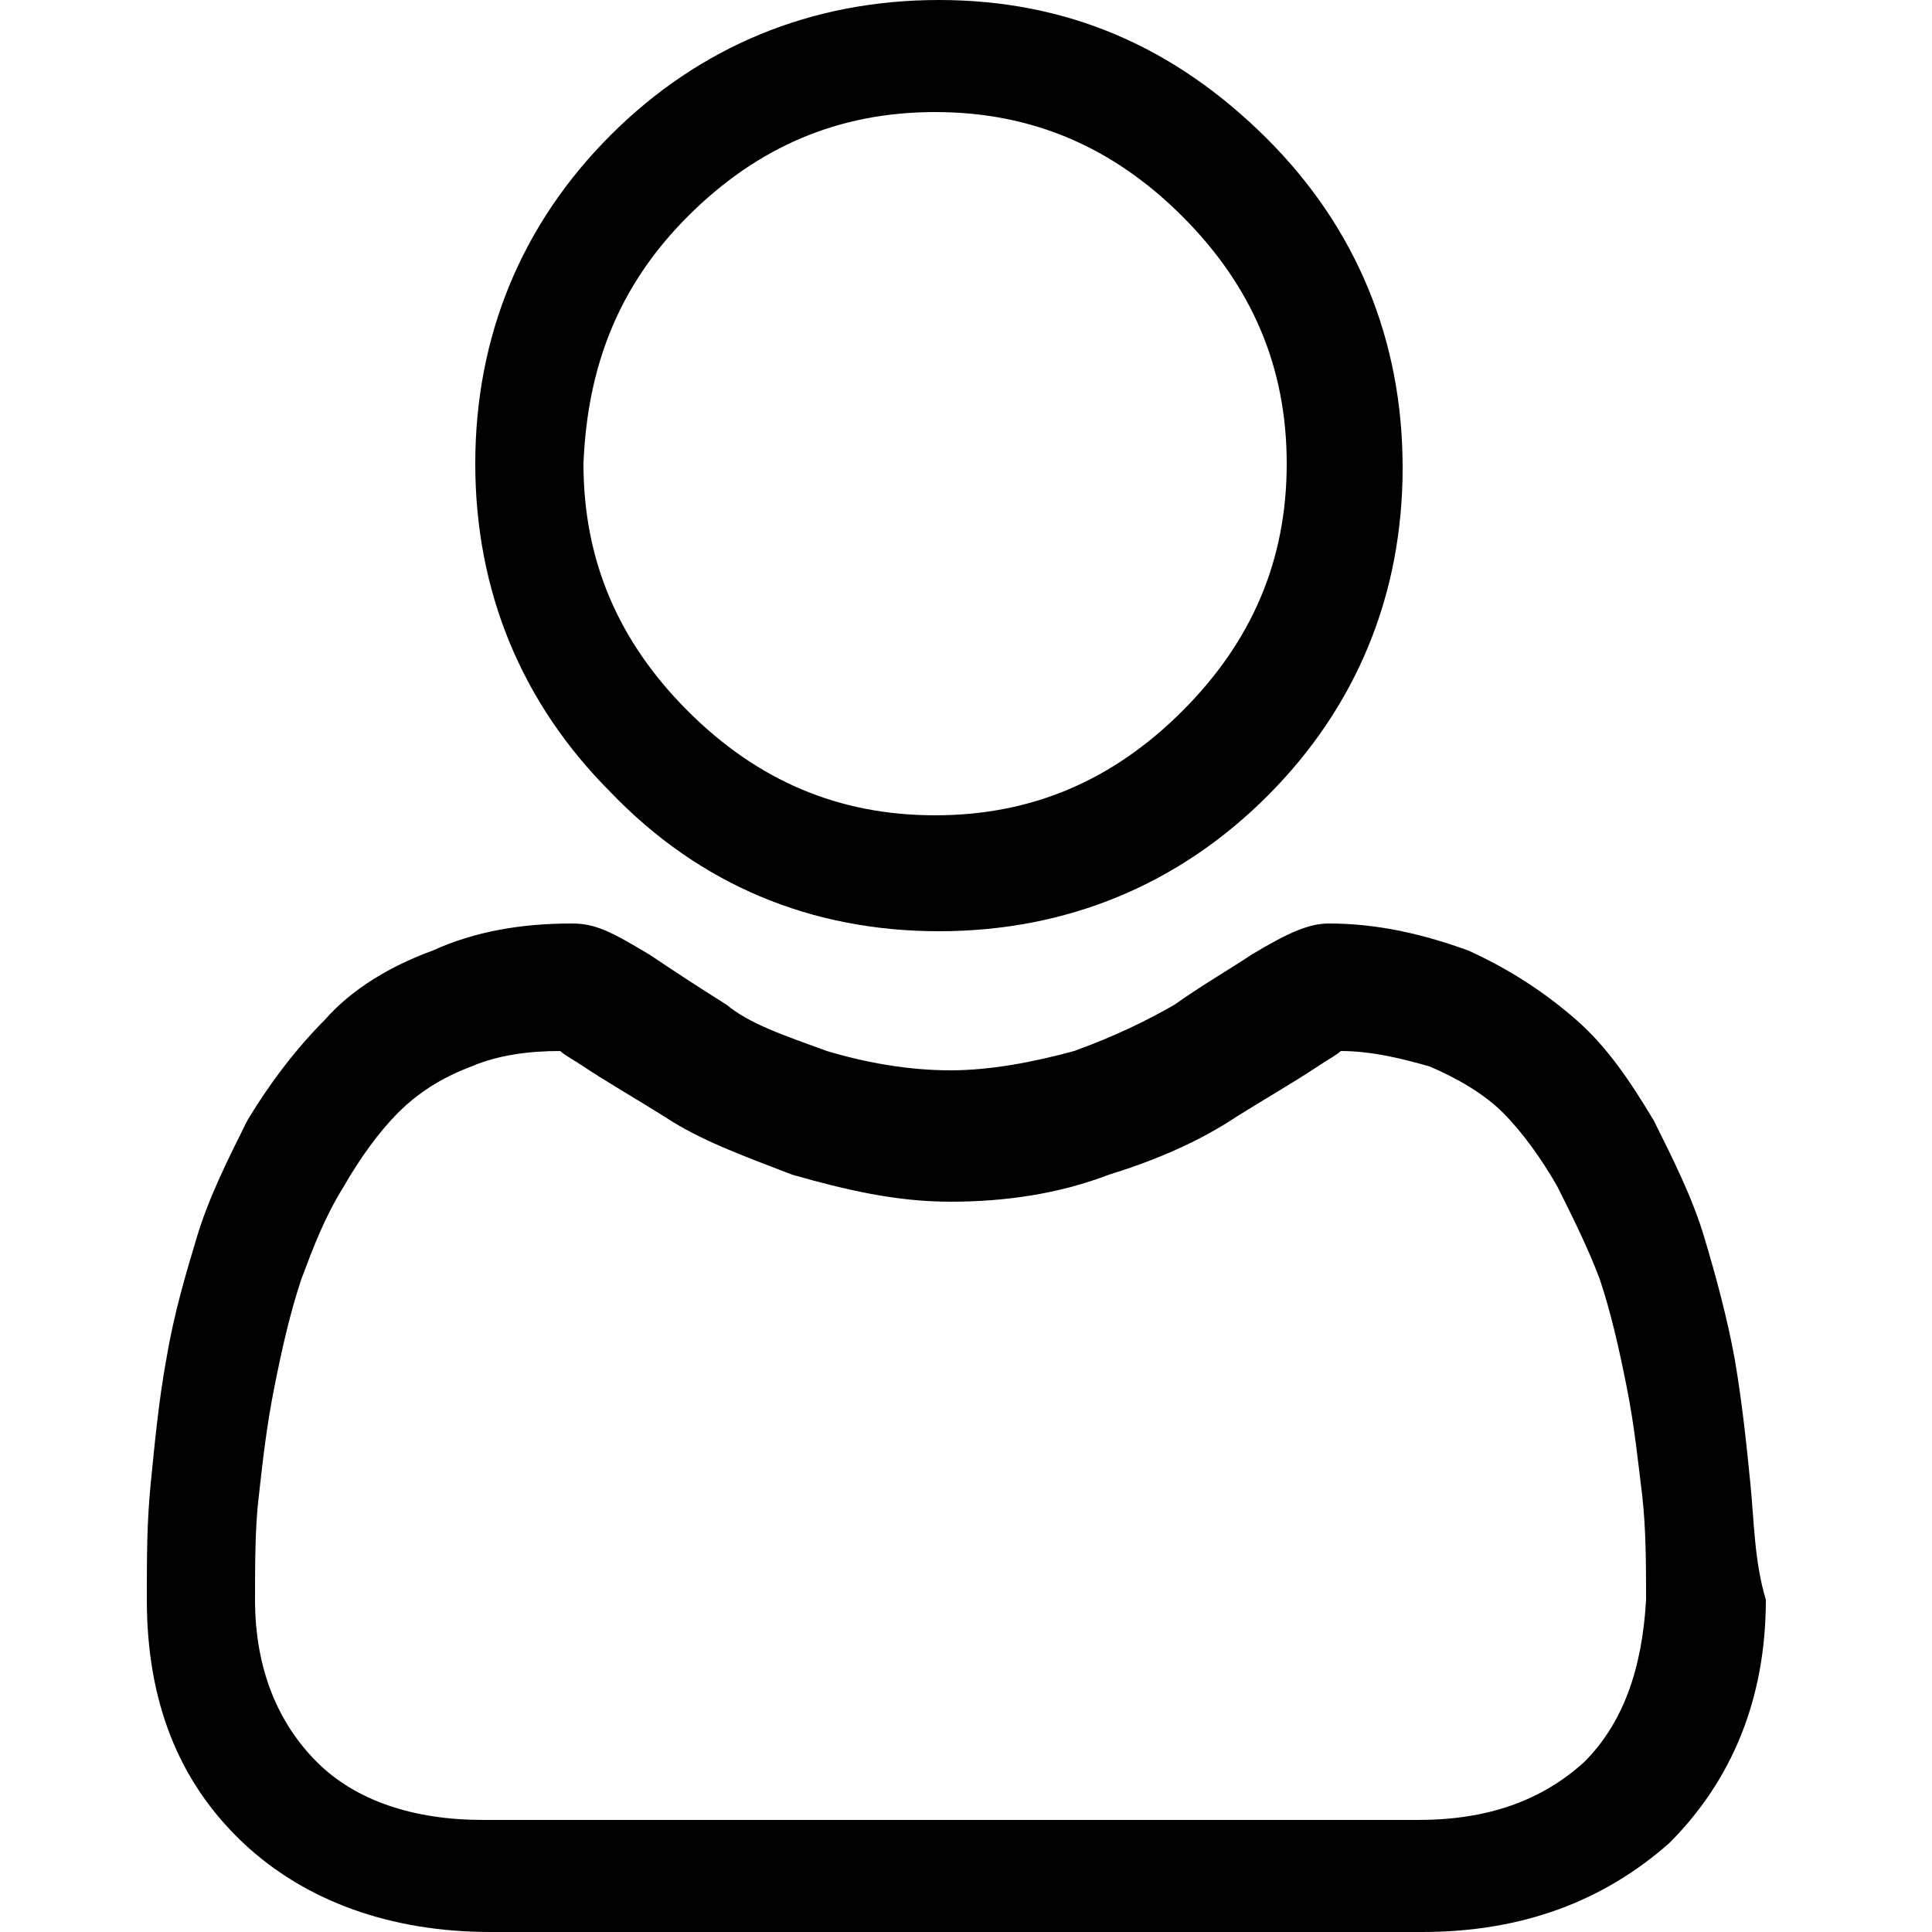 <?xml version="1.0" encoding="utf-8"?>
<!-- Generator: Adobe Illustrator 25.0.0, SVG Export Plug-In . SVG Version: 6.00 Build 0)  -->
<svg version="1.1" id="Layer_1" xmlns="http://www.w3.org/2000/svg" xmlns:xlink="http://www.w3.org/1999/xlink" x="0px" y="0px"
	 viewBox="0 0 50 50" style="enable-background:new 0 0 50 50;" xml:space="preserve">
<g>
	<path d="M24.3,24.1c3.3,0,6.2-1.2,8.5-3.5c2.3-2.3,3.5-5.2,3.5-8.5c0-3.3-1.2-6.2-3.5-8.5C30.4,1.2,27.6,0,24.3,0
		c-3.3,0-6.2,1.2-8.5,3.5s-3.5,5.2-3.5,8.5c0,3.3,1.2,6.2,3.5,8.5C18.1,22.9,21,24.1,24.3,24.1z M17.8,5.6c1.8-1.8,3.9-2.7,6.4-2.7
		c2.5,0,4.6,0.9,6.4,2.7c1.8,1.8,2.7,3.9,2.7,6.4c0,2.5-0.9,4.6-2.7,6.4c-1.8,1.8-3.9,2.7-6.4,2.7c-2.5,0-4.6-0.9-6.4-2.7
		c-1.8-1.8-2.7-3.9-2.7-6.4C15.2,9.5,16,7.4,17.8,5.6z"/>
	<path d="M45.3,38.4c-0.1-1-0.2-2-0.4-3.2c-0.2-1.1-0.5-2.2-0.8-3.2c-0.3-1-0.8-2-1.3-3c-0.6-1-1.2-1.9-2-2.6
		c-0.8-0.7-1.7-1.3-2.8-1.8c-1.1-0.4-2.3-0.7-3.6-0.7c-0.5,0-1,0.2-2,0.8c-0.6,0.4-1.3,0.8-2,1.3c-0.7,0.4-1.5,0.8-2.6,1.2
		c-1.1,0.3-2.2,0.5-3.2,0.5c-1.1,0-2.2-0.2-3.2-0.5c-1.1-0.4-2-0.7-2.6-1.2c-0.8-0.5-1.4-0.9-2-1.3c-1-0.6-1.4-0.8-2-0.8
		c-1.3,0-2.5,0.2-3.6,0.7c-1.1,0.4-2.1,1-2.8,1.8c-0.7,0.7-1.4,1.6-2,2.6c-0.5,1-1,2-1.3,3c-0.3,1-0.6,2-0.8,3.2
		c-0.2,1.1-0.3,2.2-0.4,3.2c-0.1,1-0.1,1.9-0.1,3c0,2.6,0.8,4.7,2.5,6.3c1.6,1.5,3.8,2.3,6.4,2.3h24.1c2.6,0,4.7-0.8,6.4-2.3
		c1.6-1.6,2.5-3.7,2.5-6.3C45.4,40.4,45.4,39.4,45.3,38.4z M41,45.6c-1.1,1-2.5,1.5-4.3,1.5H12.5c-1.8,0-3.3-0.5-4.3-1.5
		c-1-1-1.6-2.4-1.6-4.2c0-0.9,0-1.9,0.1-2.7c0.1-0.9,0.2-1.8,0.4-2.8c0.2-1,0.4-1.9,0.7-2.8c0.3-0.8,0.6-1.6,1.1-2.4
		c0.4-0.7,0.9-1.4,1.4-1.9c0.5-0.5,1.1-0.9,1.9-1.2c0.7-0.3,1.5-0.4,2.3-0.4c0.1,0.1,0.3,0.2,0.6,0.4c0.6,0.4,1.3,0.8,2.1,1.3
		c0.9,0.6,2,1,3.3,1.5c1.4,0.4,2.7,0.7,4.1,0.7s2.8-0.2,4.1-0.7c1.3-0.4,2.4-0.9,3.3-1.5c0.8-0.5,1.5-0.9,2.1-1.3
		c0.3-0.2,0.5-0.3,0.6-0.4c0.8,0,1.6,0.2,2.3,0.4c0.7,0.3,1.4,0.7,1.9,1.2c0.5,0.5,1,1.2,1.4,1.9c0.4,0.8,0.8,1.6,1.1,2.4
		c0.3,0.9,0.5,1.8,0.7,2.8c0.2,1,0.3,2,0.4,2.8v0c0.1,0.9,0.1,1.8,0.1,2.7C42.5,43.2,42,44.6,41,45.6z"/>
</g>
</svg>
